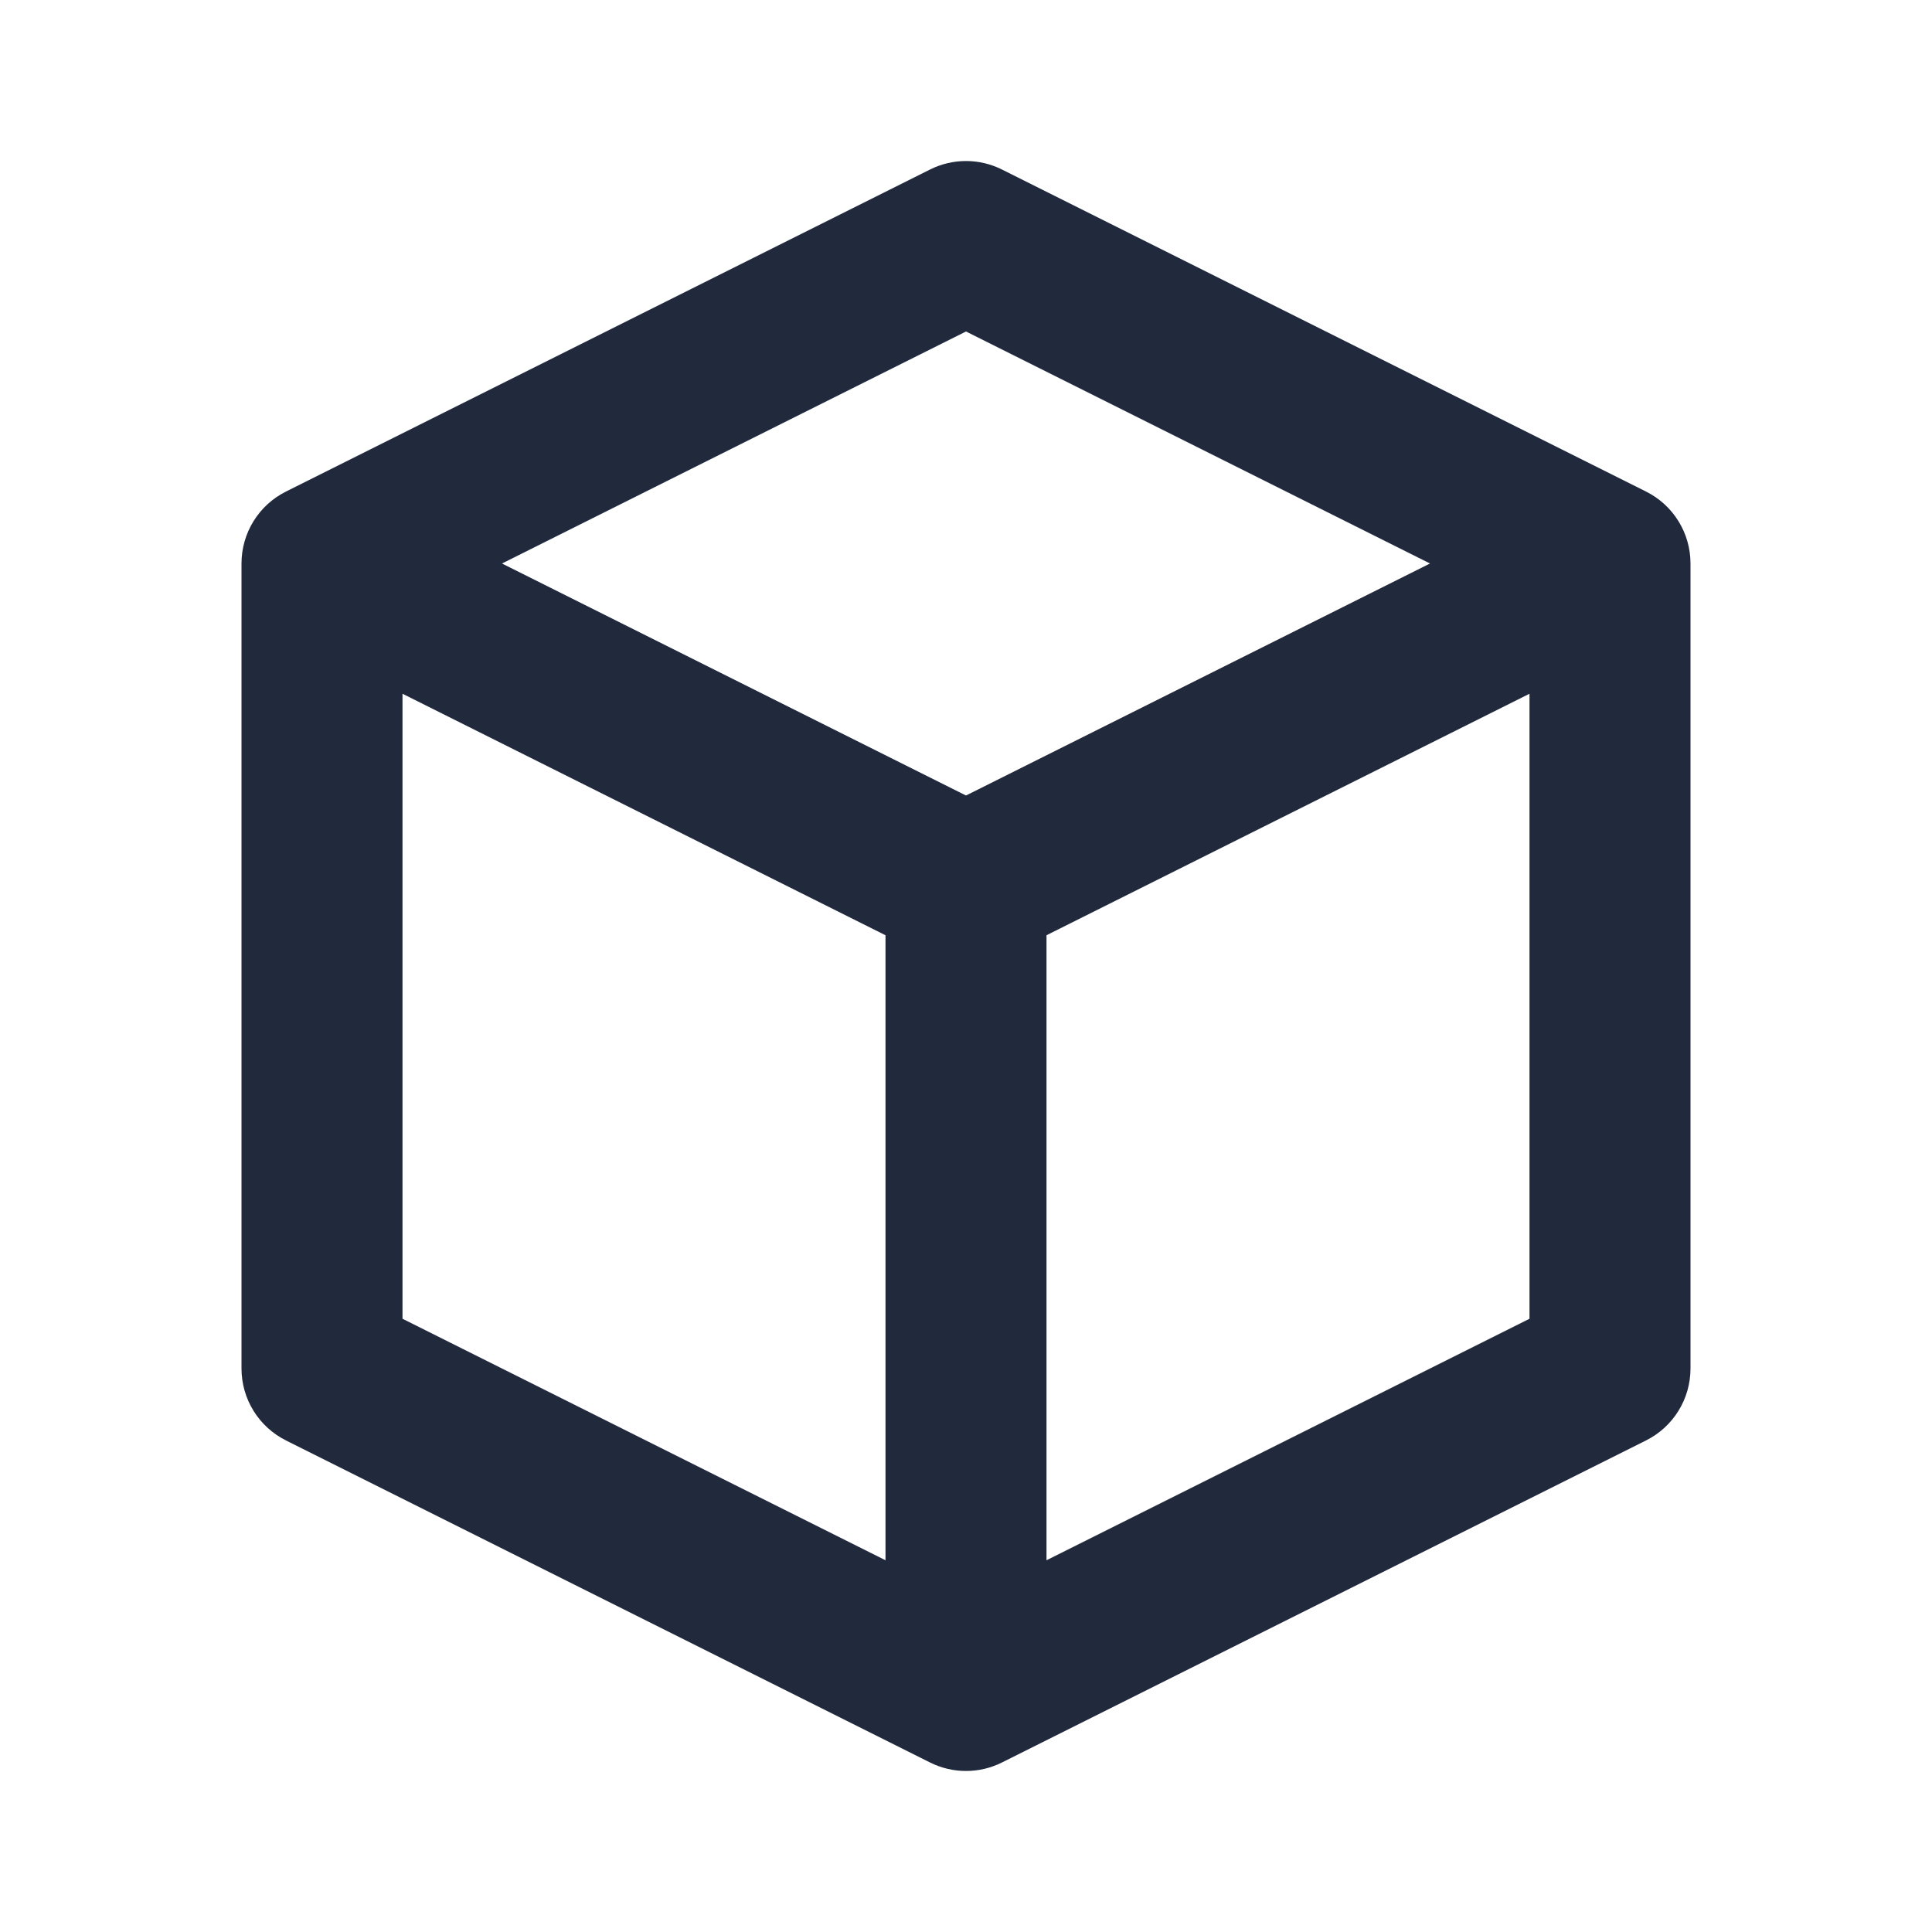 <svg width="24" height="24" viewBox="0 0 24 24" fill="none" xmlns="http://www.w3.org/2000/svg">
<path fill-rule="evenodd" clip-rule="evenodd" d="M12.447 2.106L20.447 6.106C20.786 6.275 21 6.621 21 7V17C21 17.379 20.786 17.725 20.447 17.894L12.447 21.894C12.166 22.035 11.834 22.035 11.553 21.894L3.553 17.894C3.214 17.725 3 17.379 3 17V7C3 6.621 3.214 6.275 3.553 6.106L11.553 2.106C11.834 1.965 12.166 1.965 12.447 2.106ZM5 8.618V16.382L11 19.382V11.618L5 8.618ZM19 8.618L13 11.618V19.382L19 16.382V8.618ZM12 4.118L6.236 7L12 9.882L17.764 7L12 4.118Z" fill="#212A3D"/>
</svg>
